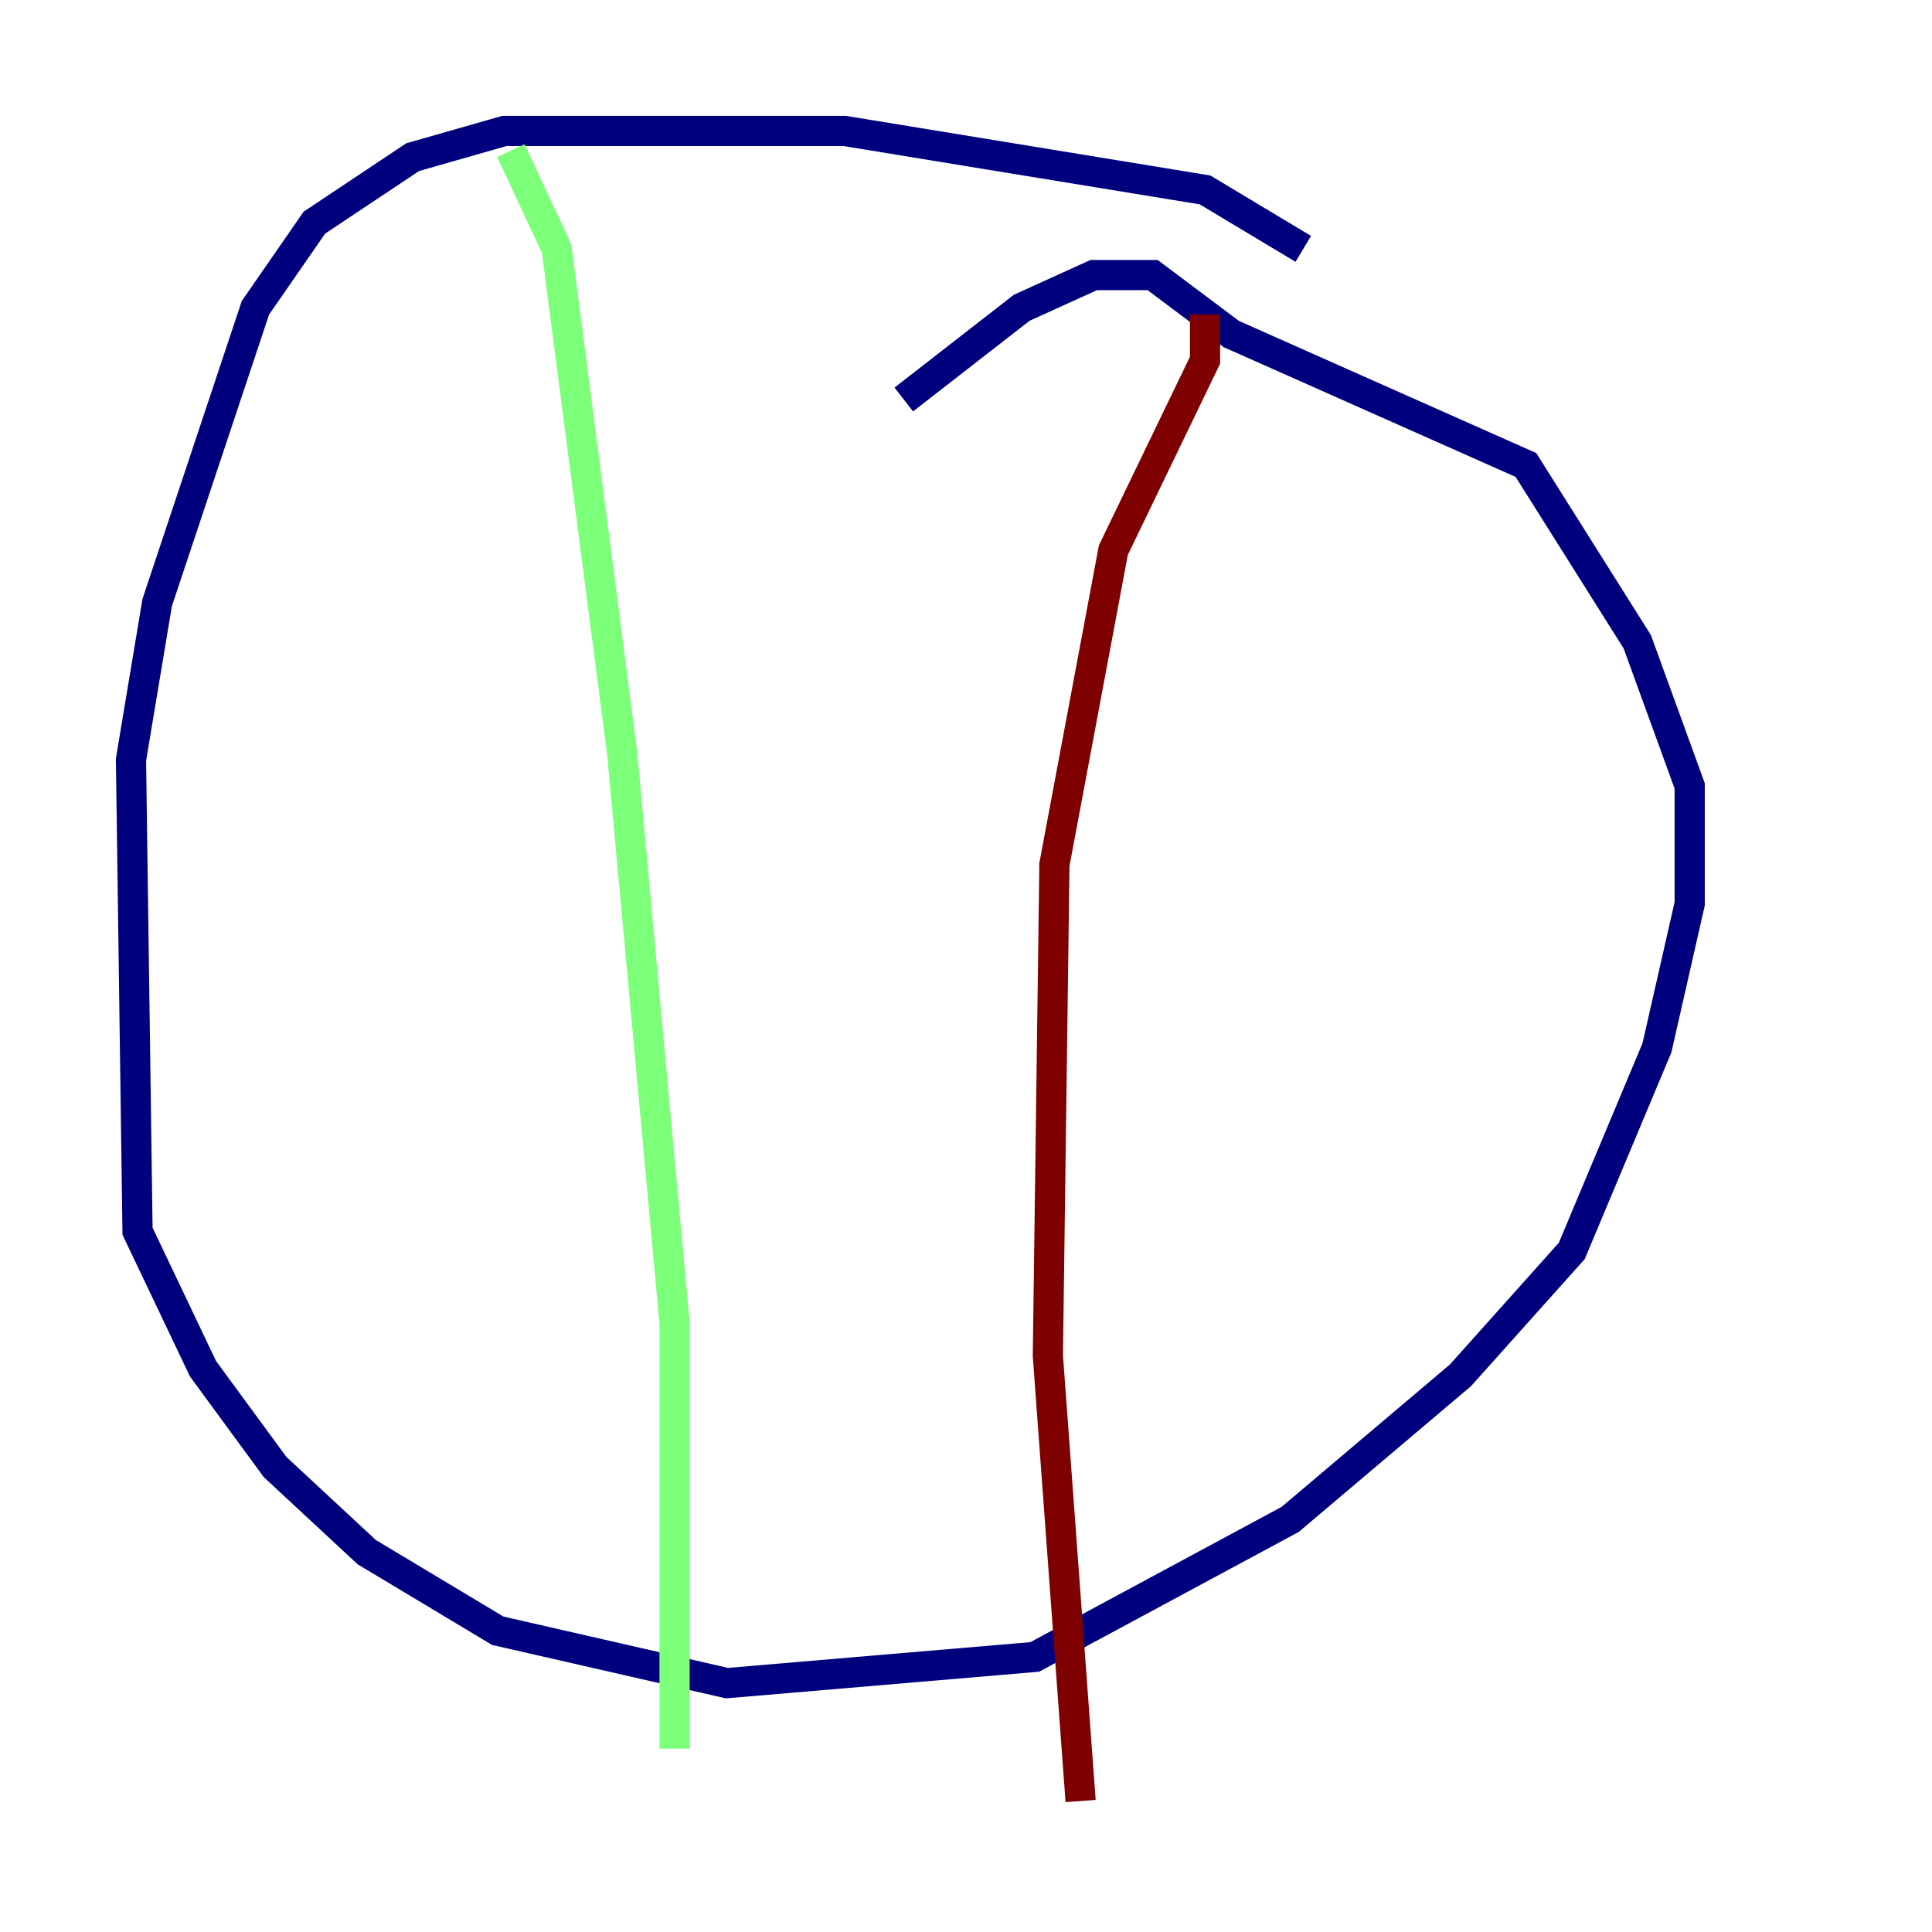 <?xml version="1.0" encoding="utf-8" ?>
<svg baseProfile="tiny" height="128" version="1.2" viewBox="0,0,128,128" width="128" xmlns="http://www.w3.org/2000/svg" xmlns:ev="http://www.w3.org/2001/xml-events" xmlns:xlink="http://www.w3.org/1999/xlink"><defs /><polyline fill="none" points="86.346,16.488 79.837,12.583 55.973,8.678 33.41,8.678 27.336,10.414 20.827,14.752 16.922,20.393 10.414,39.919 8.678,50.332 9.112,81.573 13.451,90.685 18.224,97.193 24.298,102.834 32.976,108.041 48.163,111.512 68.556,109.776 85.478,100.664 96.759,91.119 104.136,82.875 109.776,69.424 111.946,59.878 111.946,52.068 108.475,42.522 101.098,30.807 81.573,22.129 76.366,18.224 72.461,18.224 67.688,20.393 59.878,26.468" stroke="#00007f" stroke-width="2" /><polyline fill="none" points="33.844,9.98 36.881,16.488 41.22,49.898 44.691,87.647 44.691,115.851" stroke="#7cff79" stroke-width="2" /><polyline fill="none" points="79.837,20.827 79.837,23.864 73.763,36.447 69.858,57.275 69.424,89.817 71.593,119.322" stroke="#7f0000" stroke-width="2" /></svg>